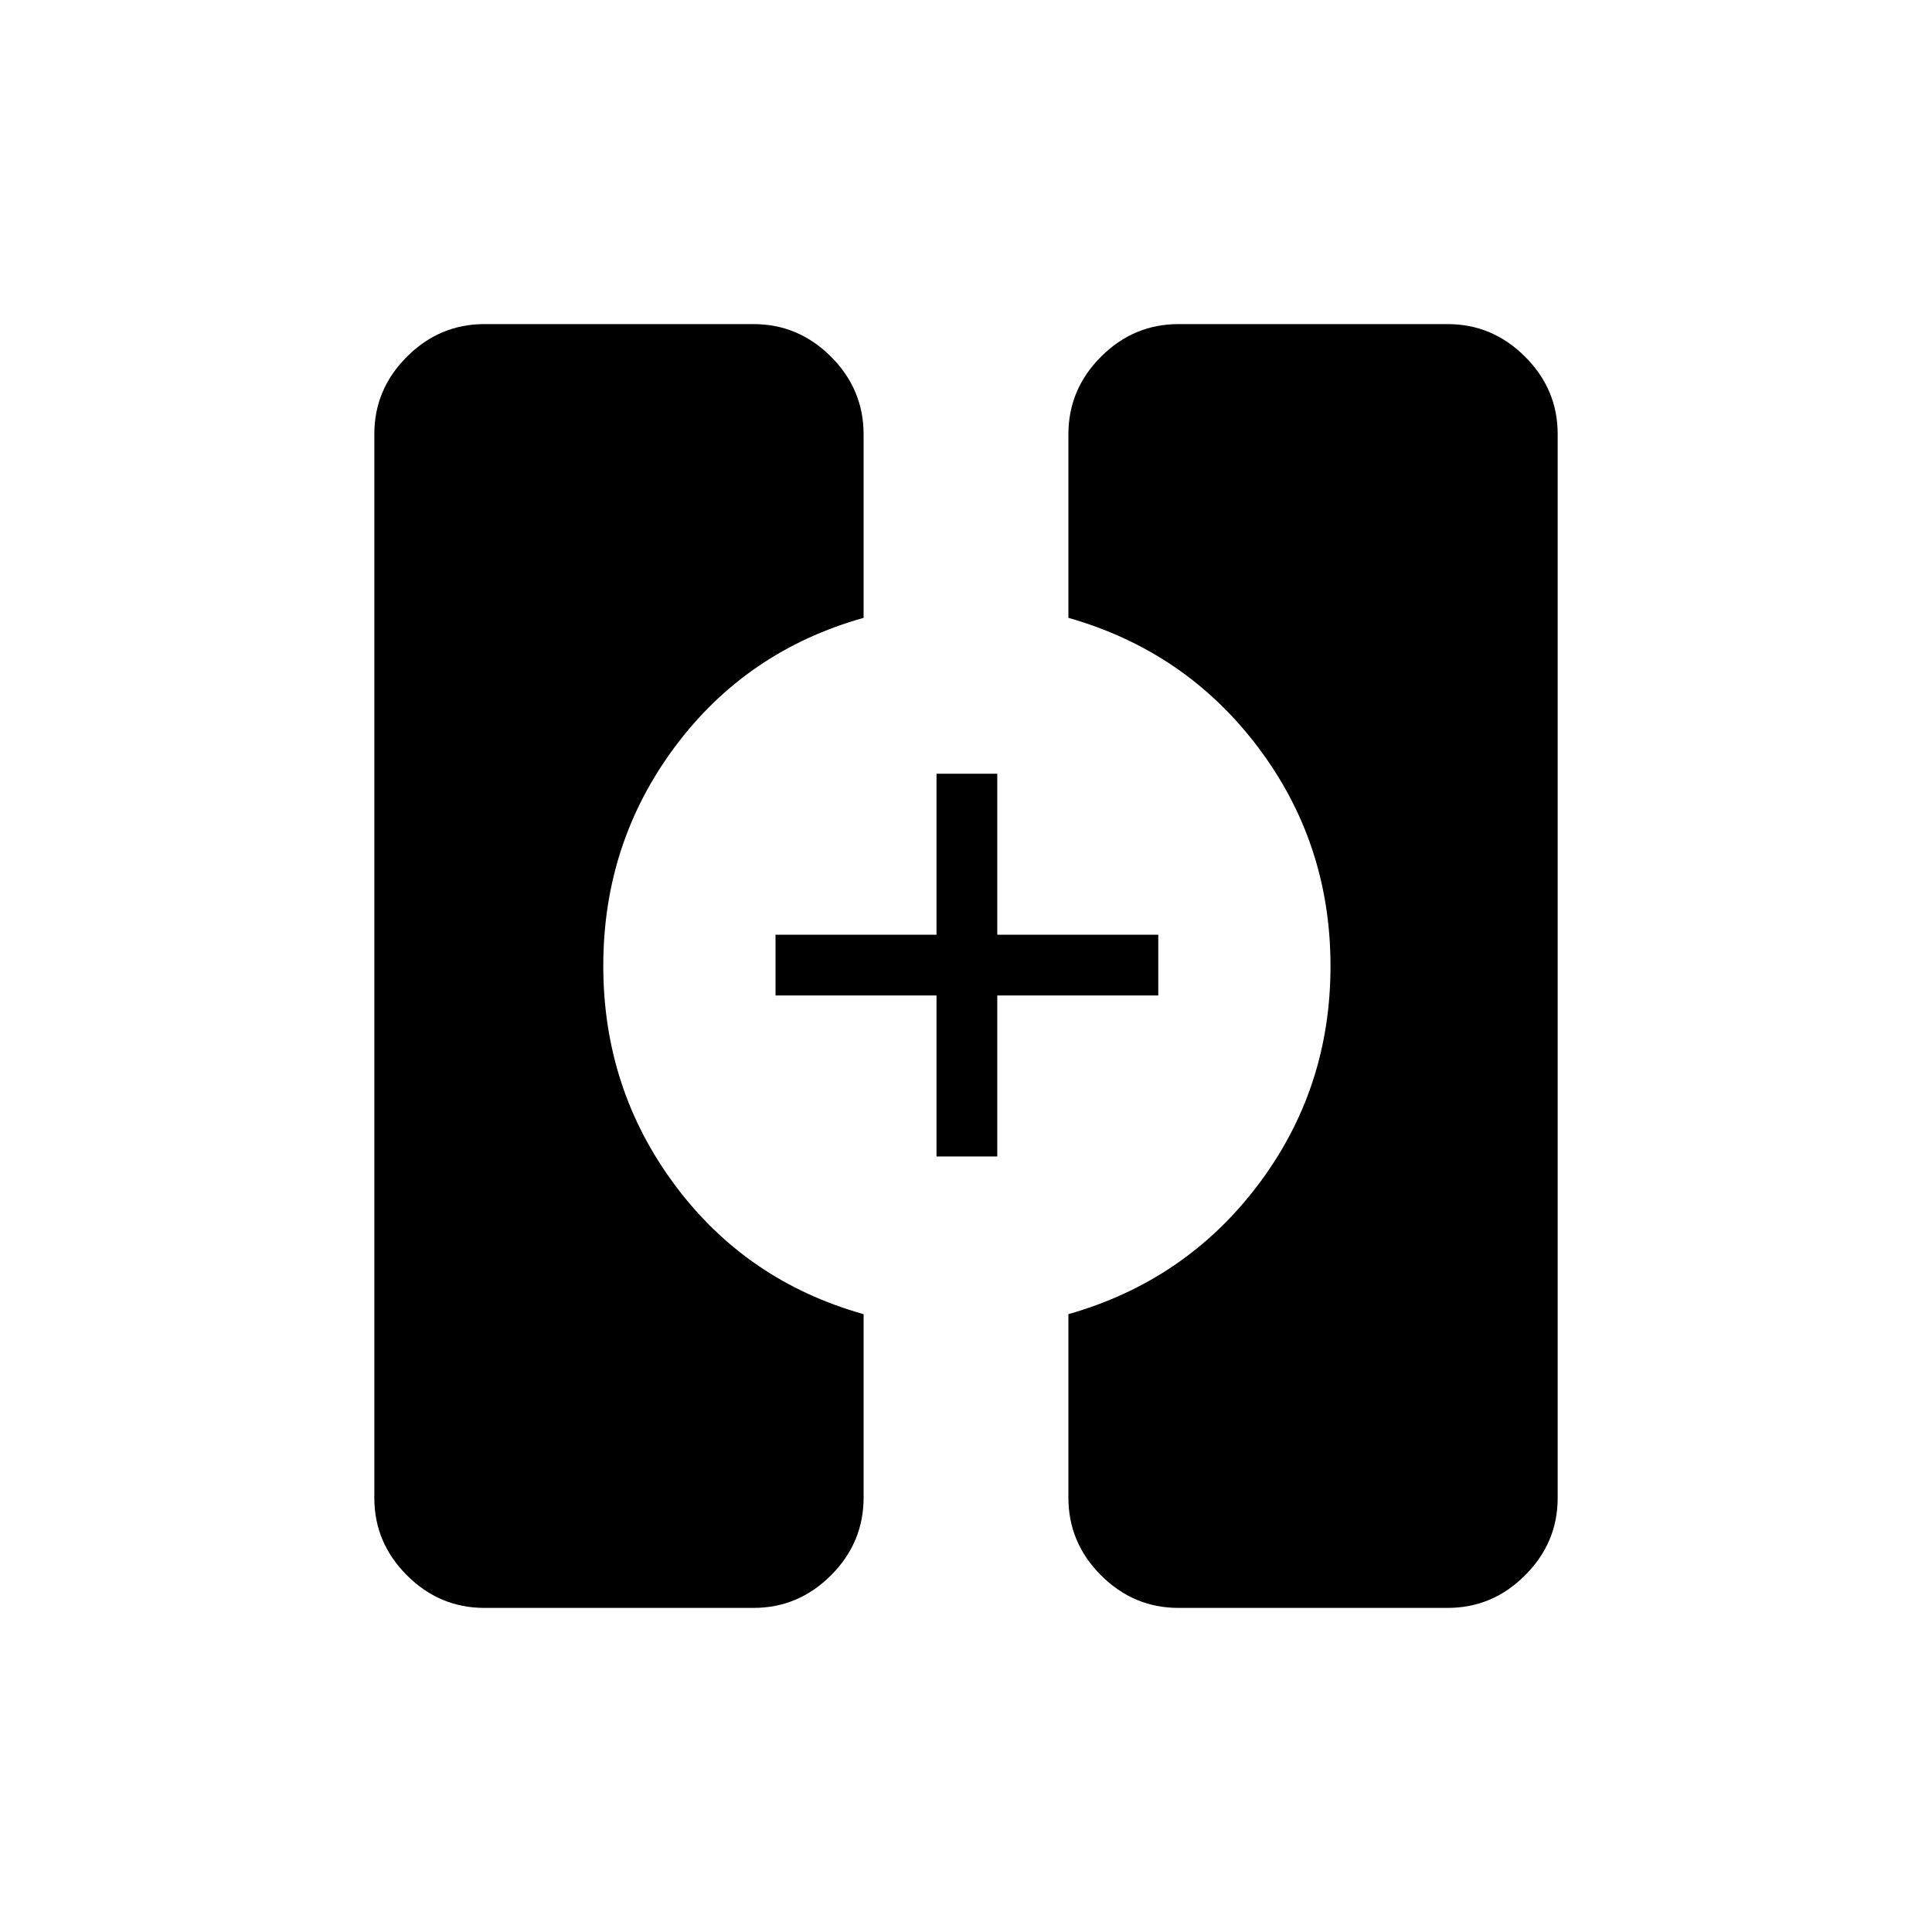 <svg xmlns="http://www.w3.org/2000/svg" height="48" viewBox="0 -960 960 960" width="48"><path d="M240.7-161.04q-22.3 0-38.5-16.2-16.2-16.19-16.2-38.42v-528.68q0-22.23 16.2-38.42 16.2-16.2 38.5-16.2h133.71q22.31 0 38.51 16.2 16.2 16.19 16.2 38.61V-653q-58.24 16.38-93.79 64.13-35.56 47.75-35.56 108.81t35.56 108.87q35.55 47.81 93.79 64.19v91.15q0 22.42-16.2 38.61-16.2 16.2-38.51 16.2H240.7Zm344.89 0q-22.31 0-38.51-16.2-16.2-16.19-16.2-38.61V-307q58.21-16.56 94.22-64.22 36.02-47.66 36.02-108.72T625.1-588.72q-36.01-47.72-94.22-64.28v-91.15q0-22.42 16.2-38.61 16.2-16.2 38.51-16.2H719.3q22.3 0 38.5 16.2 16.2 16.19 16.2 38.42v528.68q0 22.23-16.2 38.42-16.2 16.2-38.5 16.2H585.59ZM465.35-385.35v-80h-80v-30.19h80v-80h30.19v80h80v30.19h-80v80h-30.19Z"/></svg>
